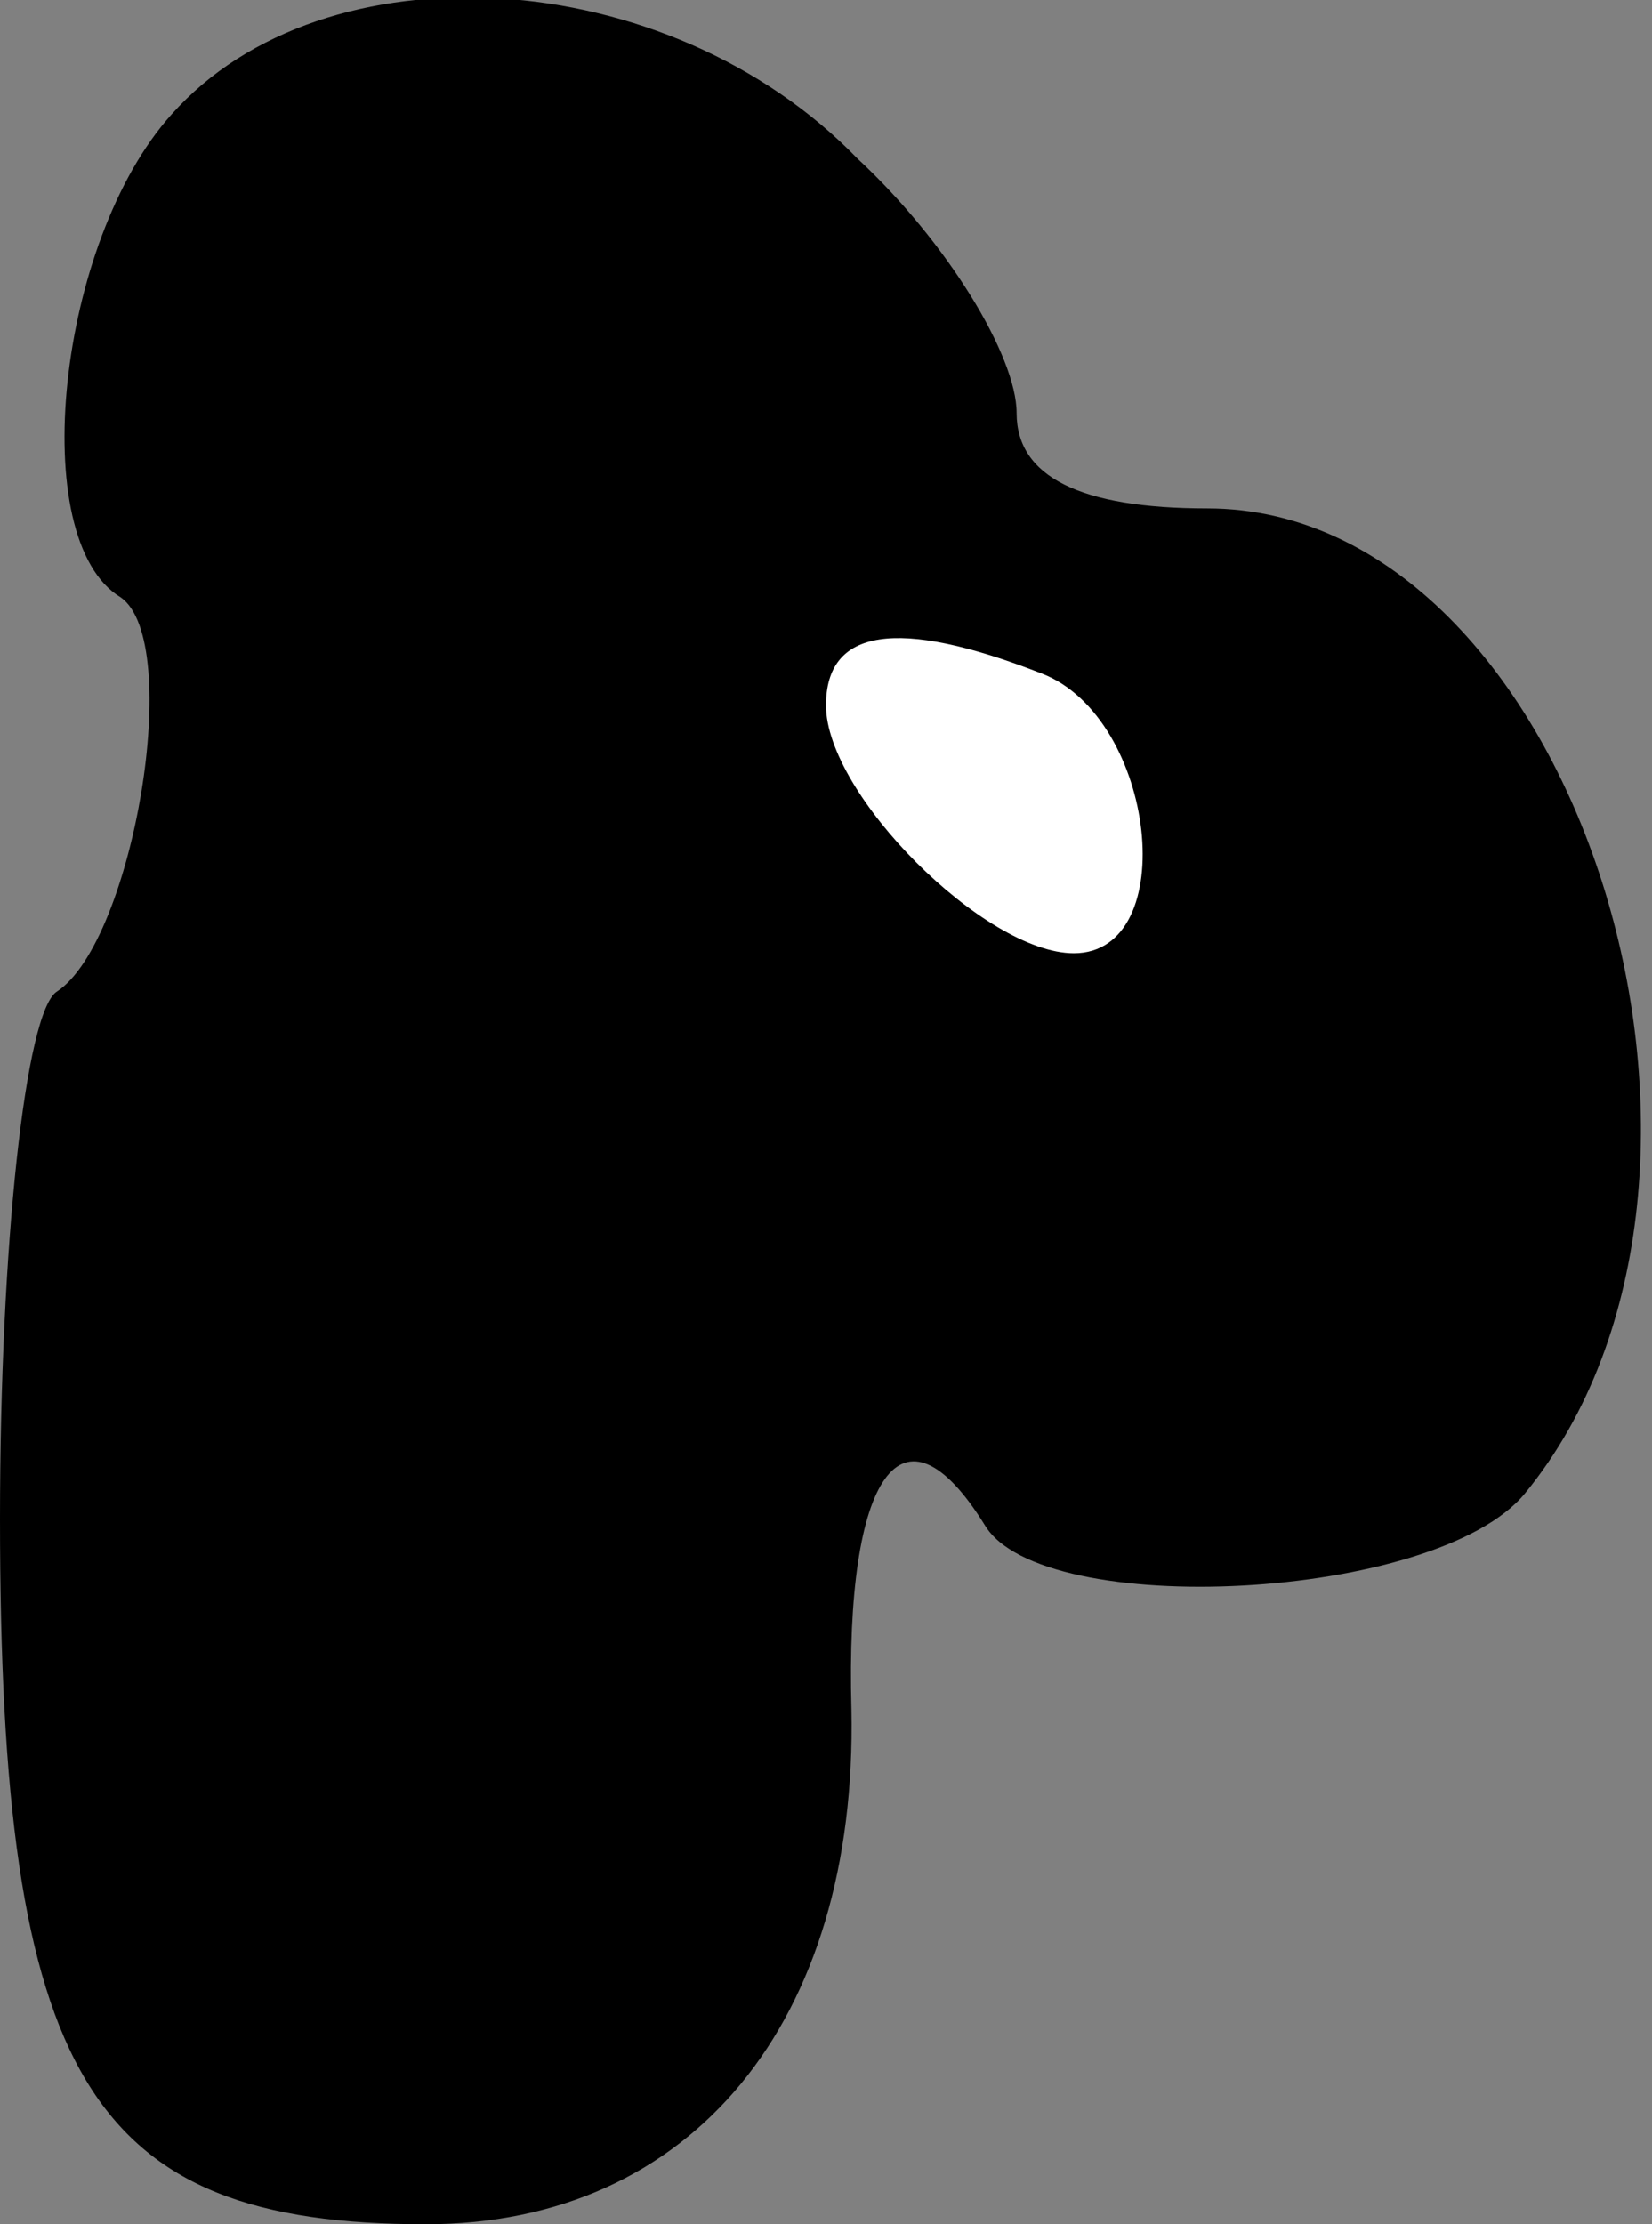 <?xml version="1.0" standalone="no"?>
<!DOCTYPE svg PUBLIC "-//W3C//DTD SVG 20010904//EN"
 "http://www.w3.org/TR/2001/REC-SVG-20010904/DTD/svg10.dtd">
<svg version="1.0" xmlns="http://www.w3.org/2000/svg"
 width="26pt" height="35pt" viewBox="0 0 26 35"
 preserveAspectRatio="xMidYMid meet">
<rect x="0" y="0" width="26" height="35" fill="#808080" stroke="none"/>
<g transform="translate(0,35) scale(0.1,-0.1)"
fill="#000000" stroke="none">
<path fill="#000000" stroke="none" d="M27 332 c-18 -20 -23 -67 -8 -76 10 -7
2 -54 -10 -62 -5 -3 -9 -40 -9 -83 0 -88 14 -111 67 -111 42 0 68 32 67 81 -1
37 8 50 21 29 9 -15 71 -12 85 5 41 50 8 155 -50 155 -20 0 -30 5 -30 15 0 9
-11 27 -25 40 -30 31 -84 34 -108 7z"/>
<path fill="#ffffff" stroke="none" d="M164 244 c18 -7 22 -44 5 -44 -14 0
-39 25 -39 39 0 12 11 14 34 5z"/>
</g>
</svg>
